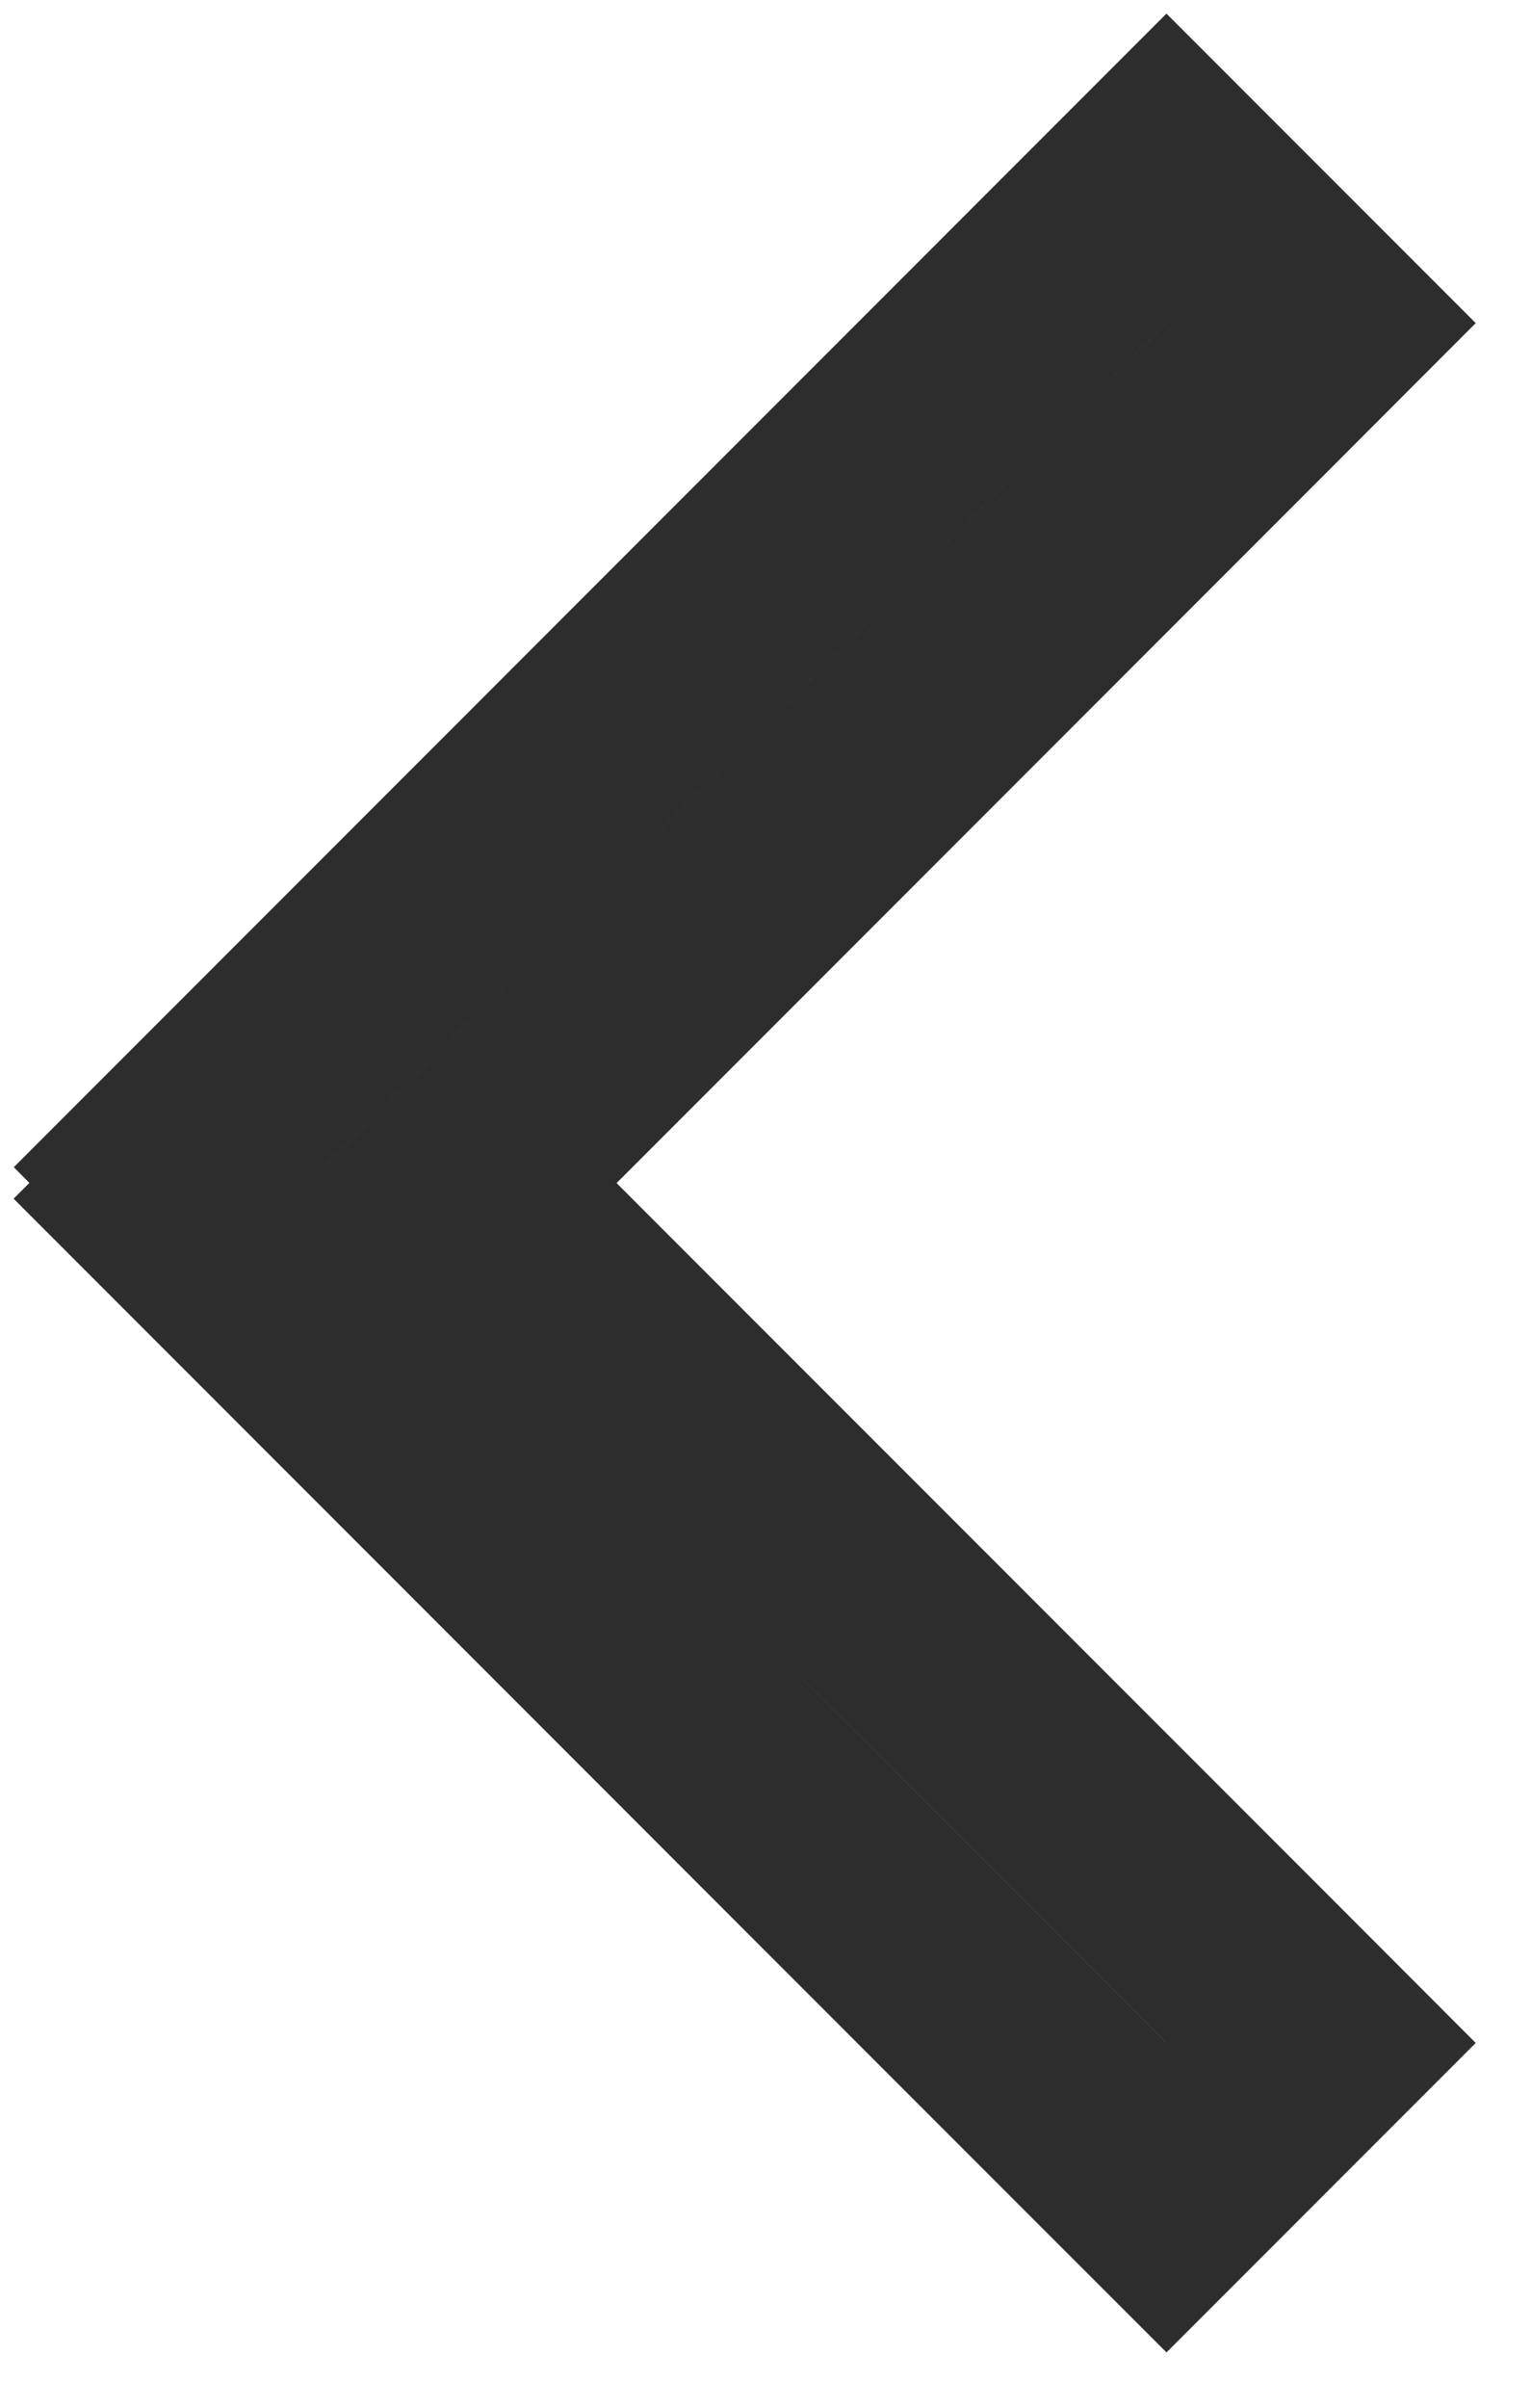 <?xml version="1.0" encoding="UTF-8"?>
<svg width="21px" height="33px" viewBox="0 0 21 33" version="1.1" xmlns="http://www.w3.org/2000/svg" xmlns:xlink="http://www.w3.org/1999/xlink">
    <!-- Generator: Sketch 41 (35326) - http://www.bohemiancoding.com/sketch -->
    <title>Left arrow</title>
    <desc>Created with Sketch.</desc>
    <defs></defs>
    <g id="Desktop---Light" stroke="none" stroke-width="1" fill="none" fill-rule="evenodd" stroke-linecap="square">
        <g id="Theme-Marketer---Light---Product-Detail" transform="translate(-239, -746)" stroke="#2D2D2D" stroke-width="3">
            <g id="Feature-product" transform="translate(214, 498)">
                <g id="Arrows" transform="translate(291.5, 264.5) rotate(-180) translate(-291.5, -264.5) translate(27, 250)">
                    <path d="M524.664,14.785 L513.939,25.51 L512.879,26.571 L515,28.692 L516.061,27.631 L527.631,16.061 L528.692,15 L528.478,14.785 L528.692,14.571 L527.631,13.51 L516.061,1.939 L515,0.879 L512.879,3 L513.939,4.061 L524.664,14.785 Z" id="Left-arrow"></path>
                </g>
            </g>
        </g>
    </g>
</svg>